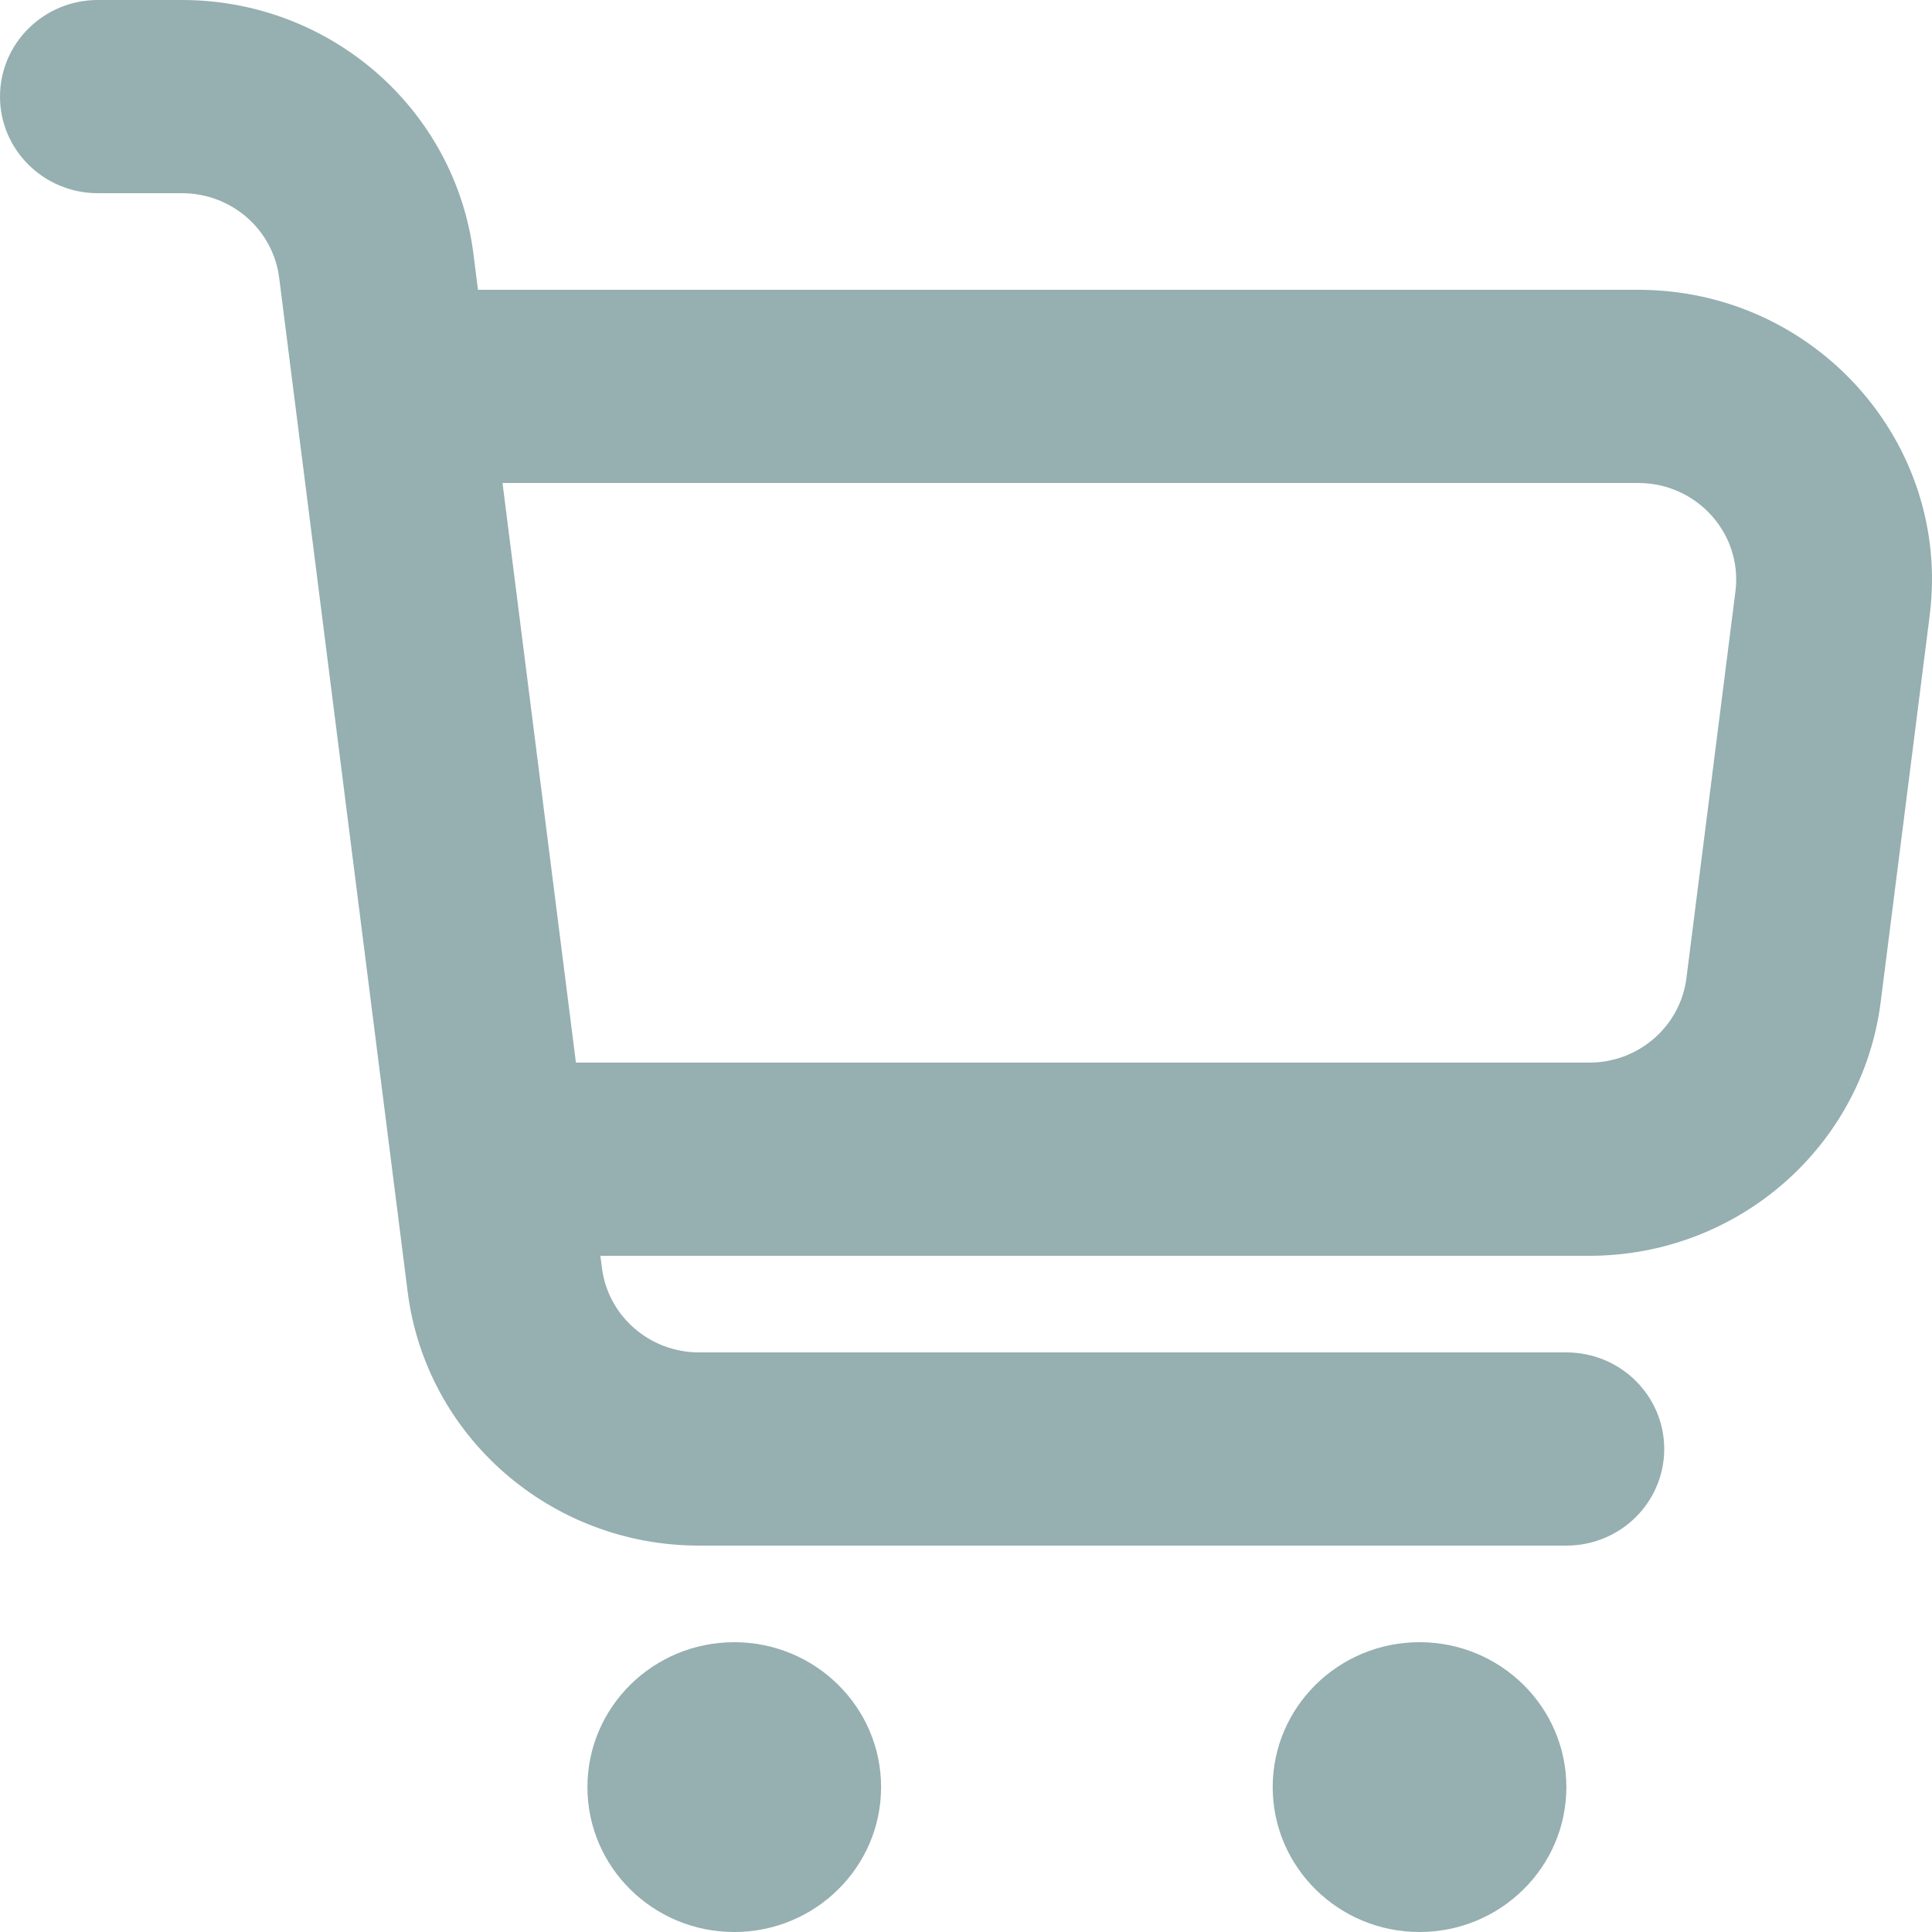 <svg width="20" height="20" viewBox="0 0 20 20" fill="none" xmlns="http://www.w3.org/2000/svg">
<path fill-rule="evenodd" clip-rule="evenodd" d="M1.013 0C0.454 0 0 0.448 0 1C0 1.552 0.454 2 1.013 2H1.884C2.396 2 2.827 2.376 2.89 2.876L4.22 13.372C4.41 14.873 5.703 16 7.236 16H16.215C16.775 16 17.228 15.552 17.228 15C17.228 14.448 16.775 14 16.215 14H7.236C6.725 14 6.294 13.624 6.231 13.124L6.215 13H16.453C17.986 13 19.279 11.873 19.469 10.372L19.976 6.372C20.203 4.582 18.788 3 16.959 3H4.948L4.901 2.628C4.711 1.127 3.418 0 1.884 0H1.013ZM5.202 5L5.962 11H16.453C16.964 11 17.395 10.624 17.458 10.124L17.965 6.124C18.041 5.527 17.569 5 16.959 5H5.202Z" fill="#96AFB1"/>
<path d="M9.121 18.5C9.121 19.328 8.44 20 7.601 20C6.761 20 6.081 19.328 6.081 18.5C6.081 17.672 6.761 17 7.601 17C8.44 17 9.121 17.672 9.121 18.5Z" fill="#96AFB1"/>
<path d="M14.695 20C15.534 20 16.215 19.328 16.215 18.5C16.215 17.672 15.534 17 14.695 17C13.855 17 13.175 17.672 13.175 18.5C13.175 19.328 13.855 20 14.695 20Z" fill="#96AFB1"/>
</svg>
